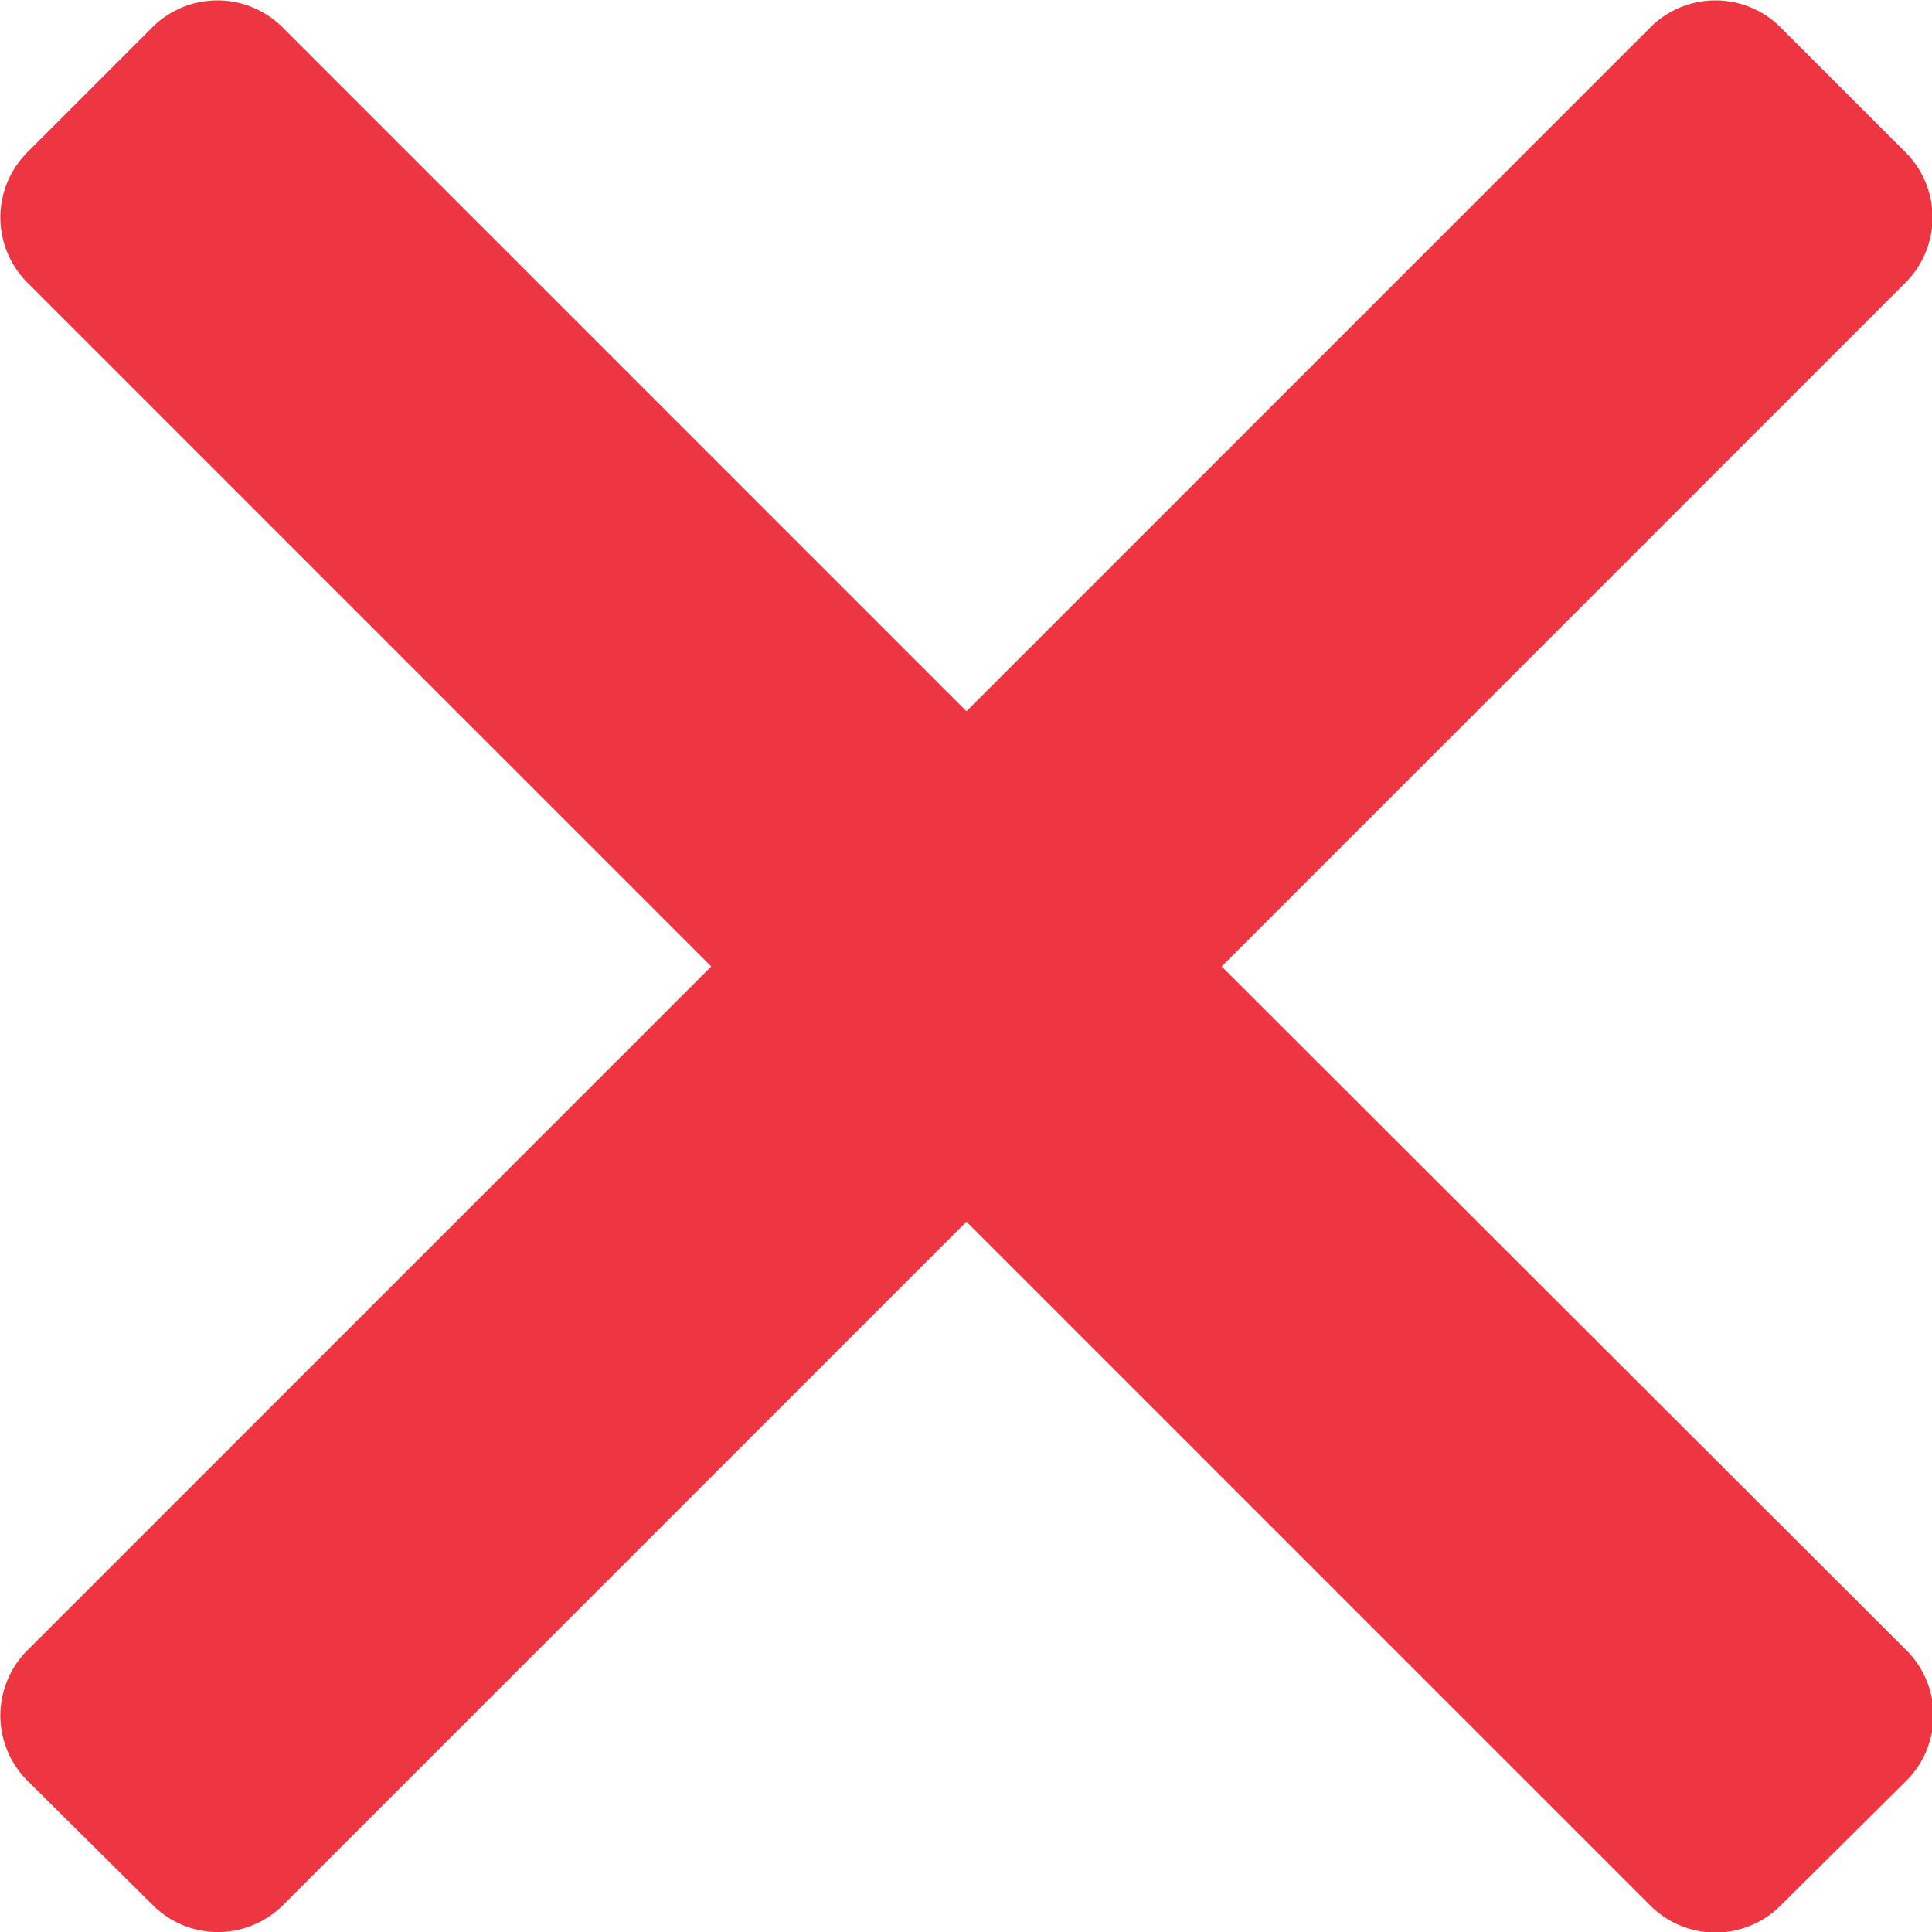 <svg id="close" xmlns="http://www.w3.org/2000/svg" viewBox="0 0 20.97 20.97"><defs><style>.cls-1{fill:#ee3643;}</style></defs><title>close</title><path class="cls-1" d="M13.27,10.5l7.42-7.42a1,1,0,0,0,0-1.42L19.34.31a1,1,0,0,0-1.42,0L10.5,7.73,3.08.31a1,1,0,0,0-1.42,0L.31,1.66a1,1,0,0,0,0,1.42L7.73,10.5.31,17.92a1,1,0,0,0,0,1.42l1.36,1.35a1,1,0,0,0,1.41,0l7.42-7.42,7.42,7.42a1,1,0,0,0,1.42,0l1.36-1.35a1,1,0,0,0,0-1.42Z" transform="translate(-0.01 -0.01)"/></svg>